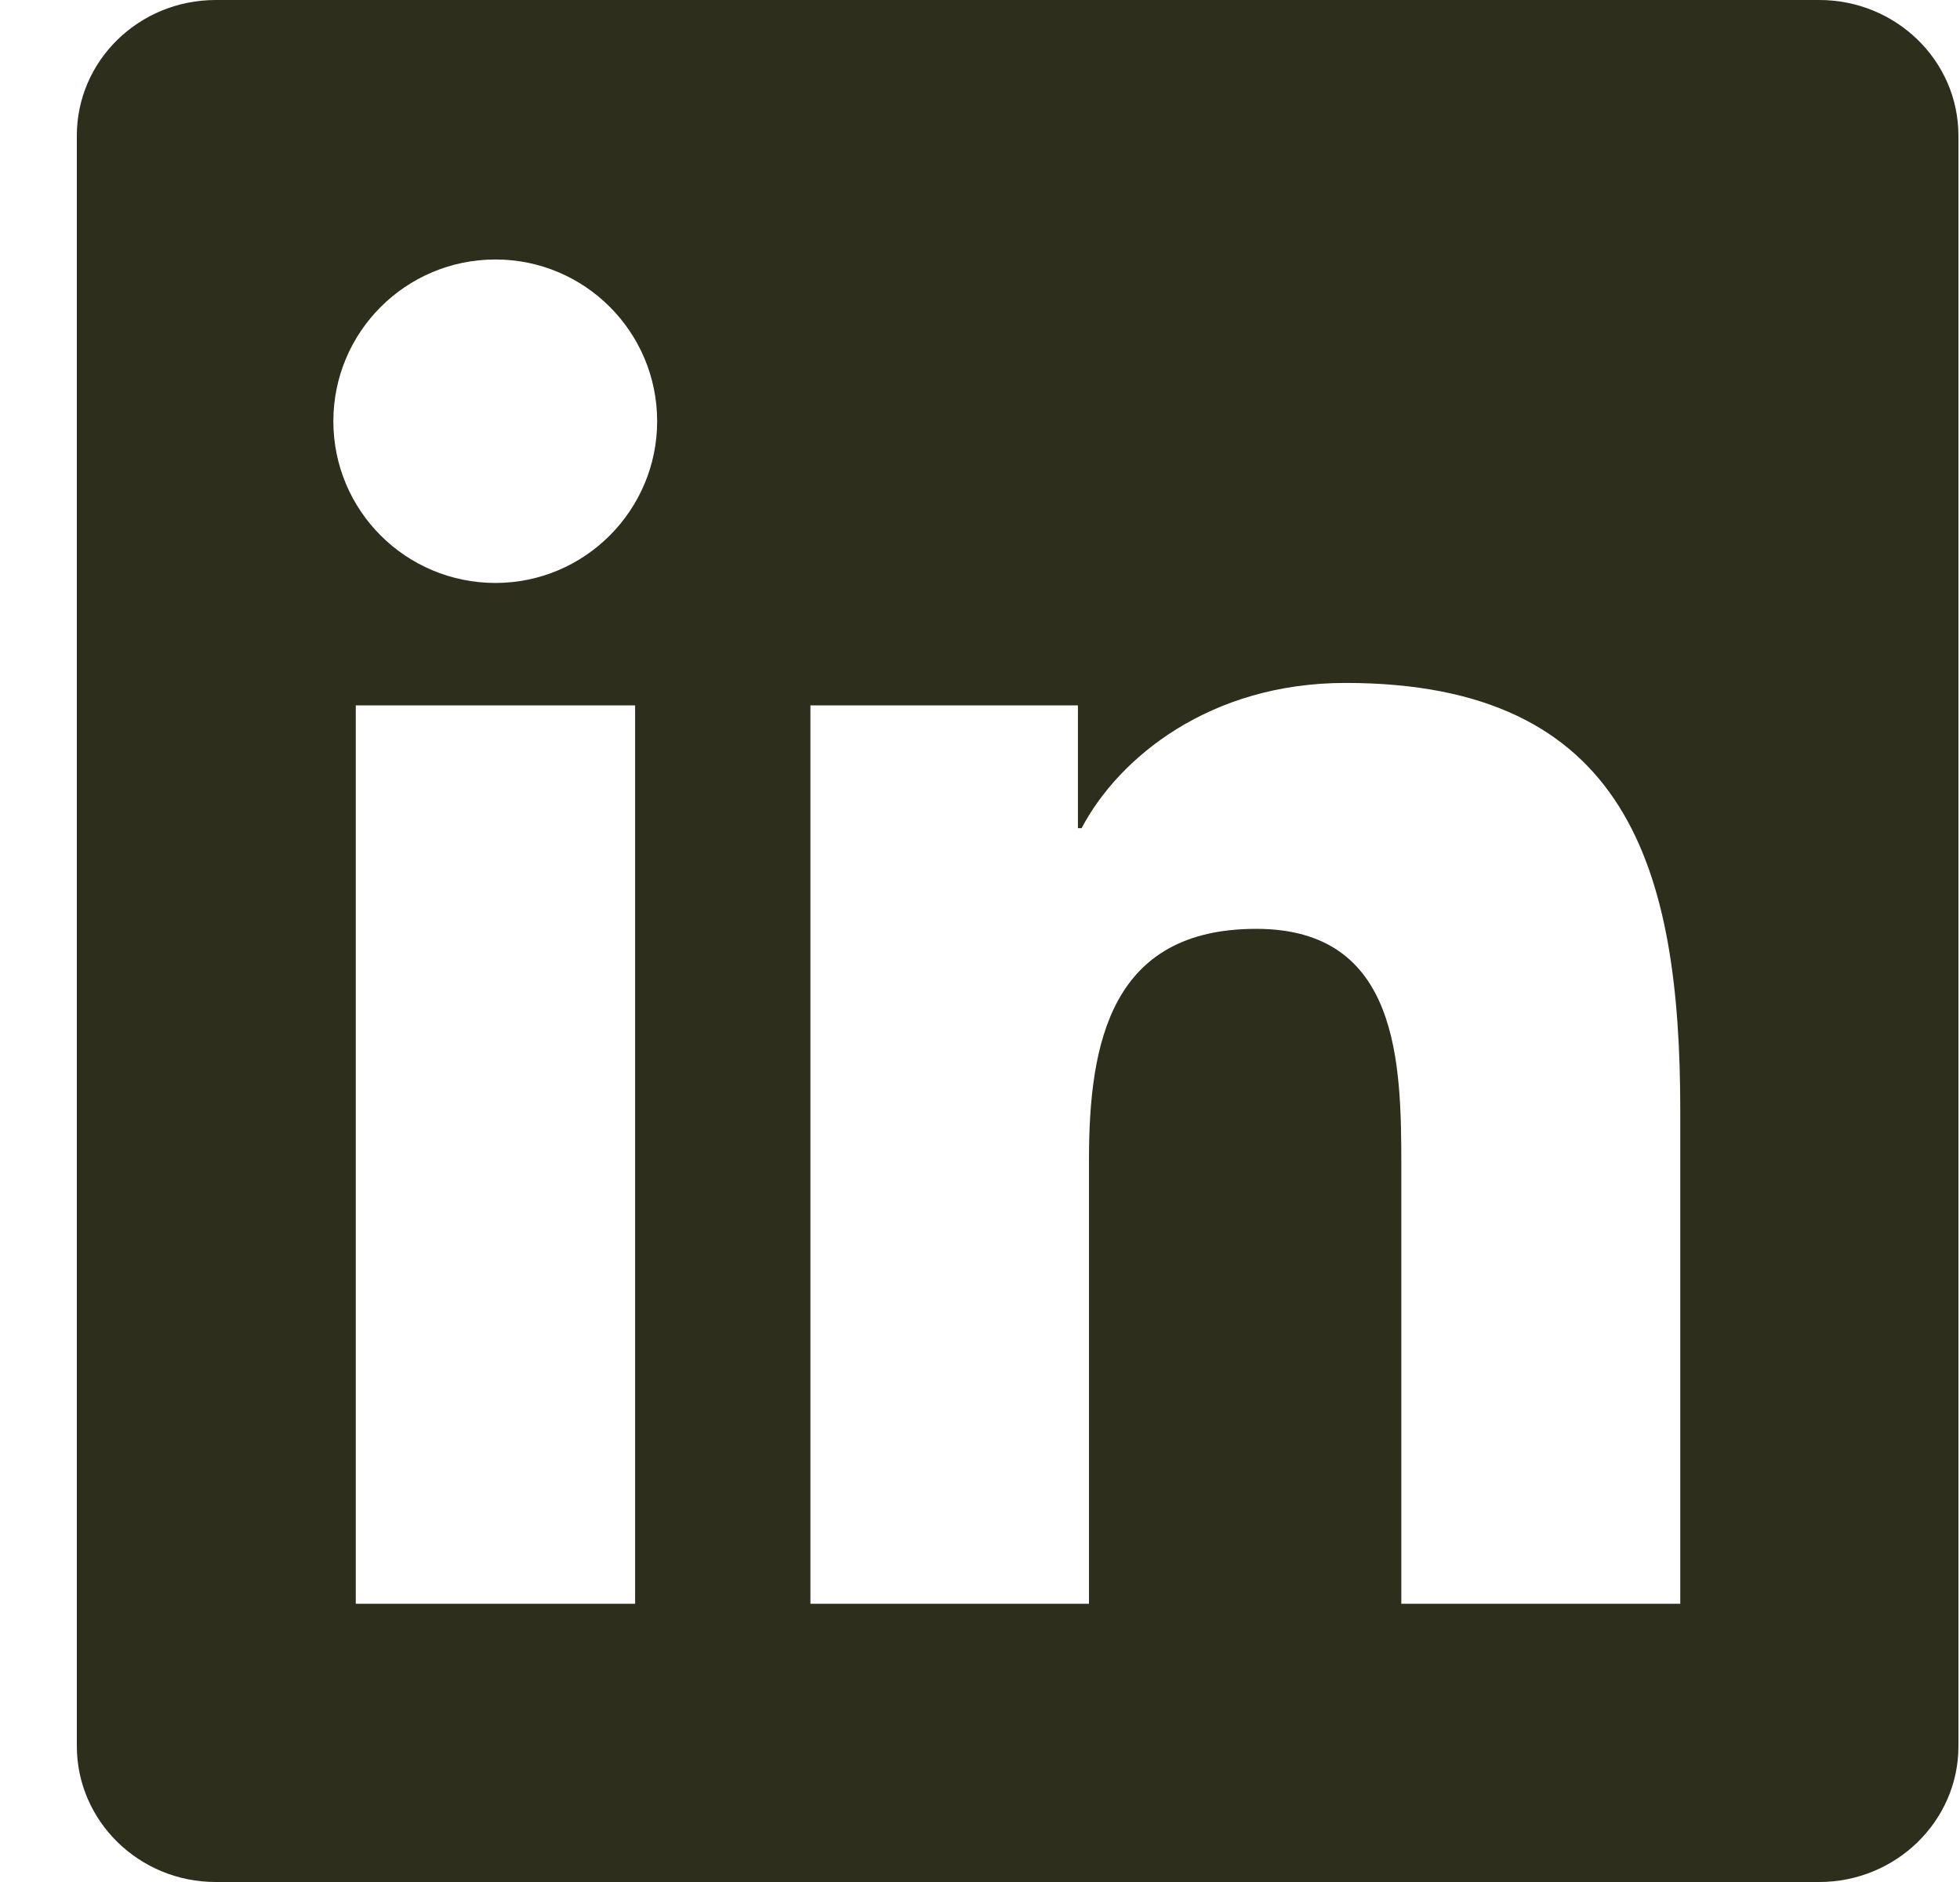 <svg width="25" height="24" viewBox="0 0 25 24" fill="none" xmlns="http://www.w3.org/2000/svg">
<path d="M23.204 0H2.752C1.773 0 0.98 0.773 0.98 1.73V22.266C0.98 23.222 1.773 24 2.752 24H23.204C24.184 24 24.98 23.222 24.98 22.27V1.73C24.98 0.773 24.184 0 23.204 0ZM8.101 20.452H4.538V8.995H8.101V20.452ZM6.32 7.434C5.176 7.434 4.252 6.511 4.252 5.372C4.252 4.233 5.176 3.309 6.32 3.309C7.459 3.309 8.382 4.233 8.382 5.372C8.382 6.506 7.459 7.434 6.32 7.434ZM21.432 20.452H17.874V14.883C17.874 13.556 17.851 11.845 16.023 11.845C14.171 11.845 13.89 13.294 13.89 14.789V20.452H10.337V8.995H13.749V10.561H13.796C14.27 9.661 15.432 8.709 17.162 8.709C20.766 8.709 21.432 11.081 21.432 14.166V20.452Z" fill="#2D2E1B"/>
</svg>

